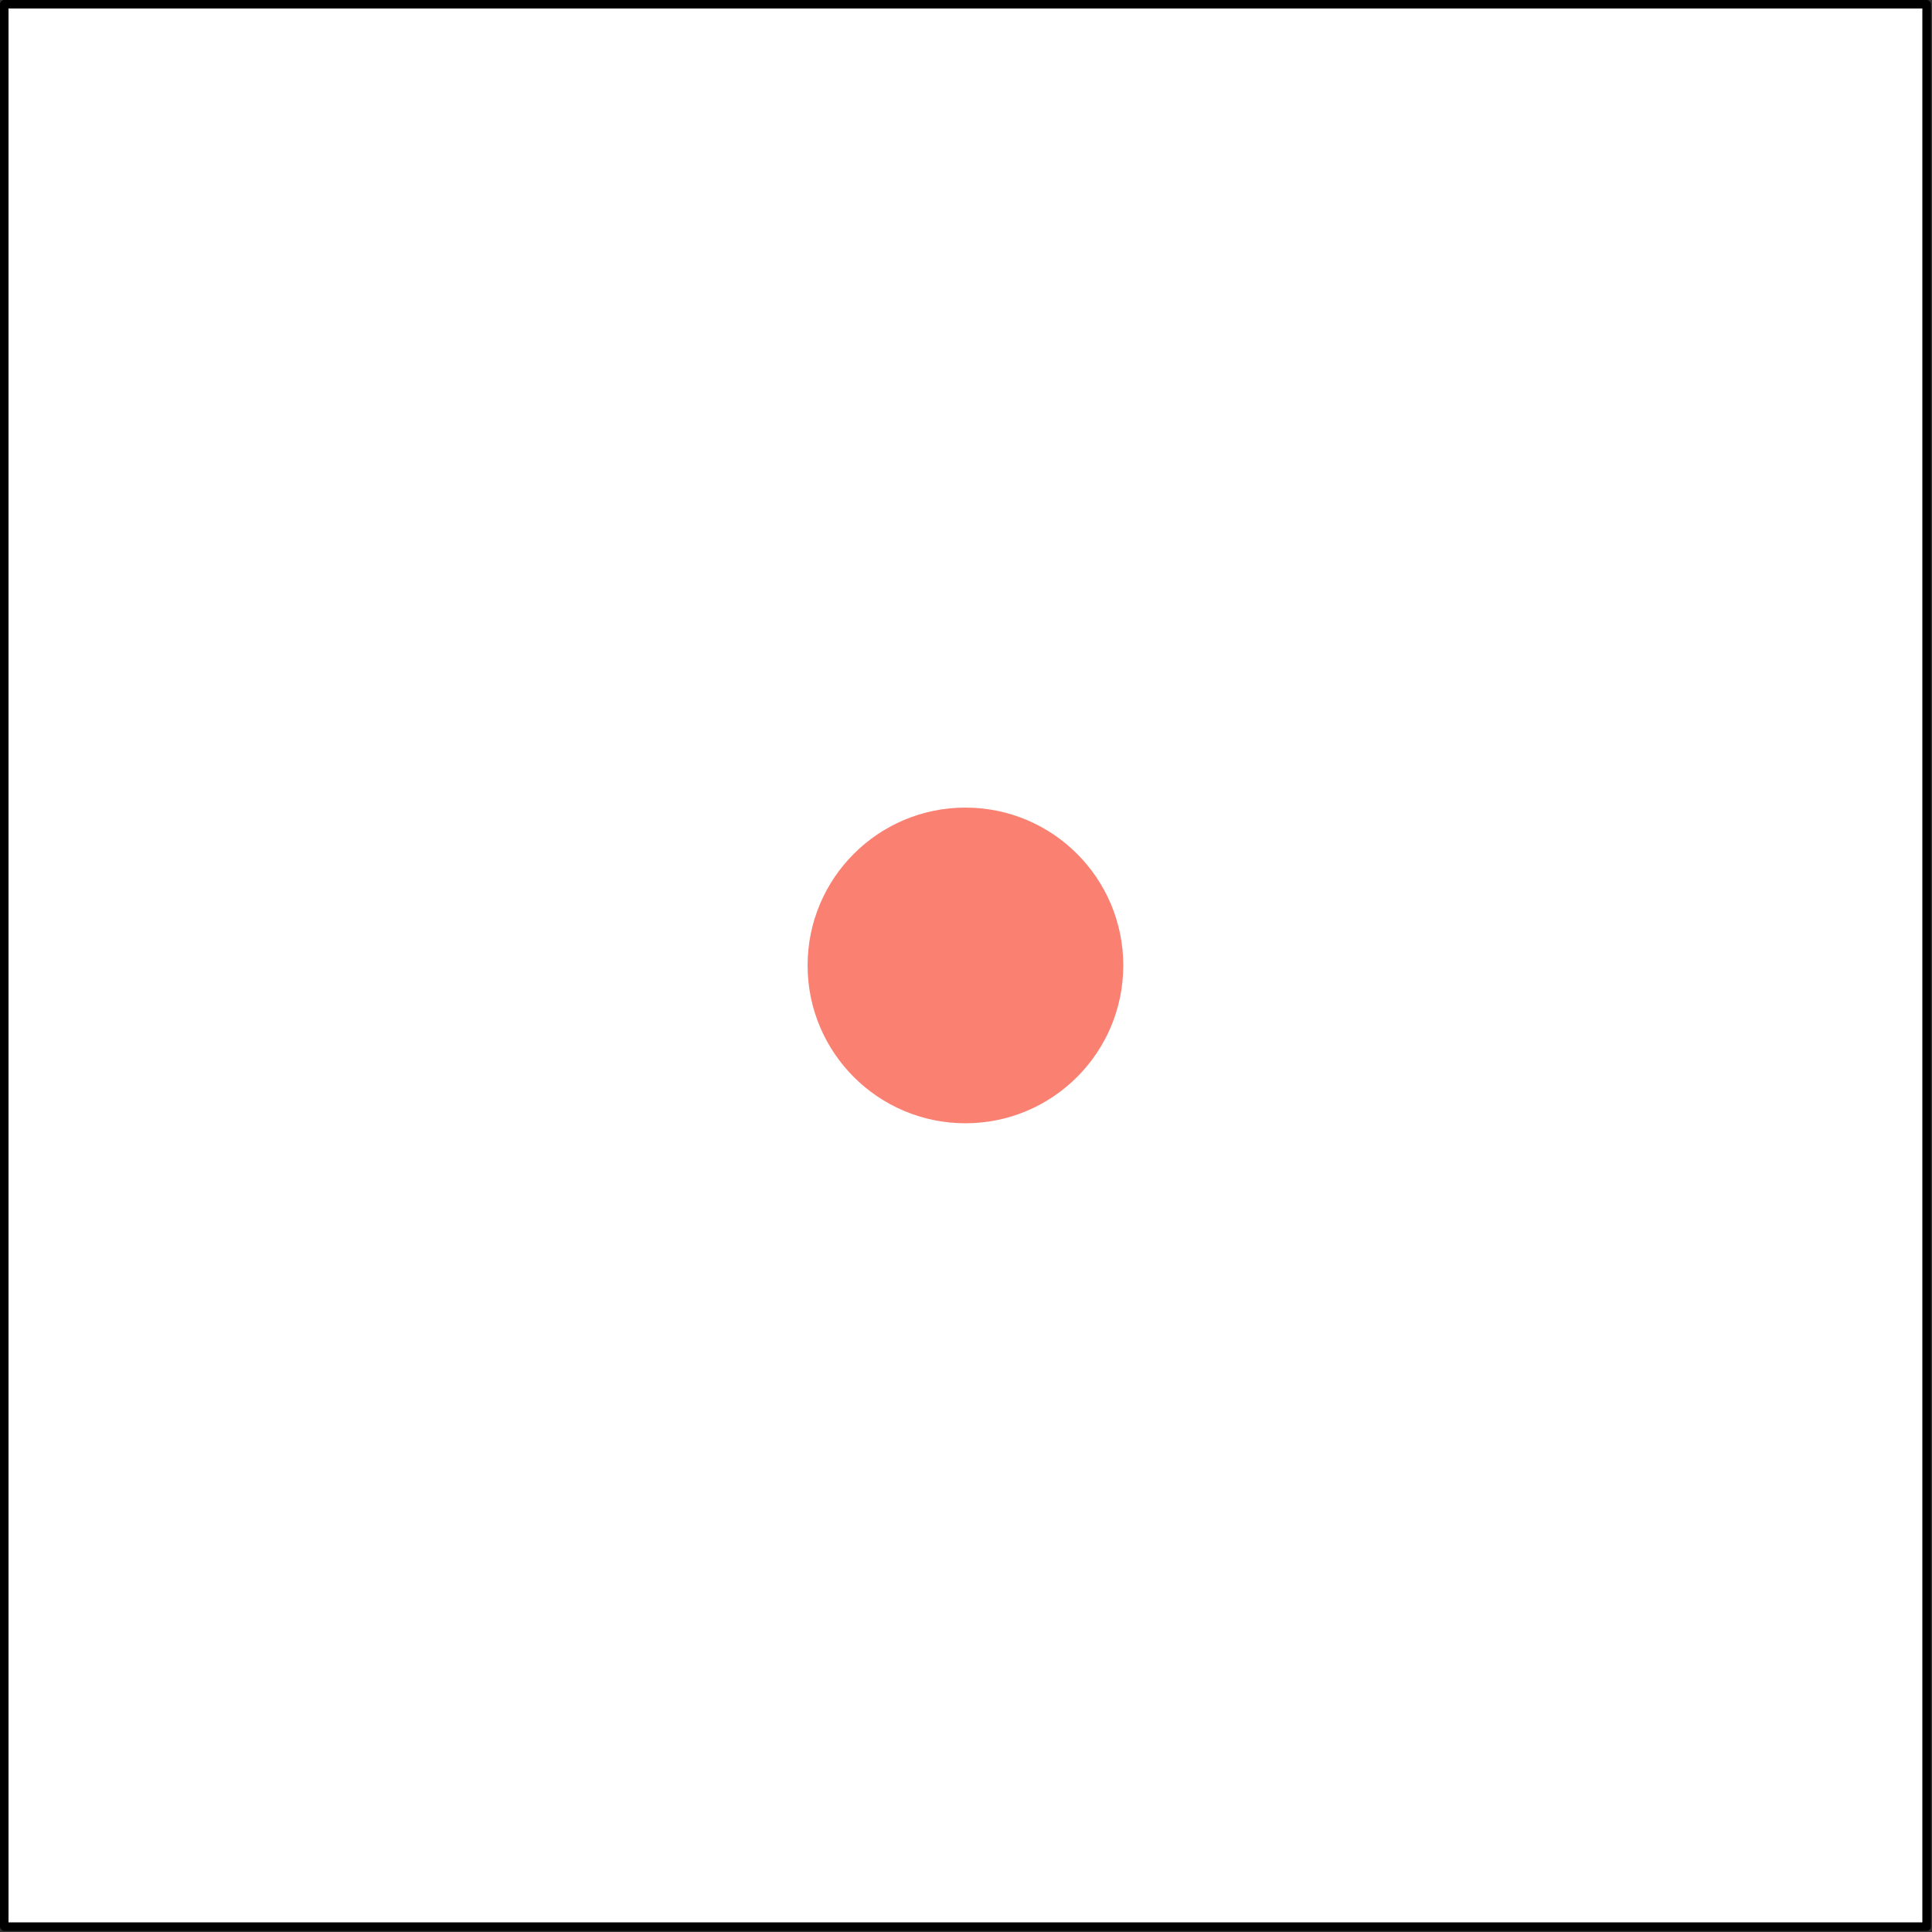 <?xml version="1.0" encoding="UTF-8" standalone="no"?><!DOCTYPE svg PUBLIC "-//W3C//DTD SVG 1.1//EN" "http://www.w3.org/Graphics/SVG/1.1/DTD/svg11.dtd"><svg width="100%" height="100%" viewBox="0 0 945 945" version="1.1" xmlns="http://www.w3.org/2000/svg" xmlns:xlink="http://www.w3.org/1999/xlink" xml:space="preserve" xmlns:serif="http://www.serif.com/" style="fill-rule:evenodd;clip-rule:evenodd;stroke-linecap:round;stroke-linejoin:round;stroke-miterlimit:1.5;"><rect x="0" y="0" width="945" height="945" fill="#333333" stroke="none"/><rect x="2.083" y="2.083" width="940.28" height="940.28" style="fill:#fff;stroke:#000;stroke-width:4.17px;"/><circle id="_1" serif:id="1" cx="472.223" cy="472.223" r="77.203" style="fill:#fa8072;"/></svg>